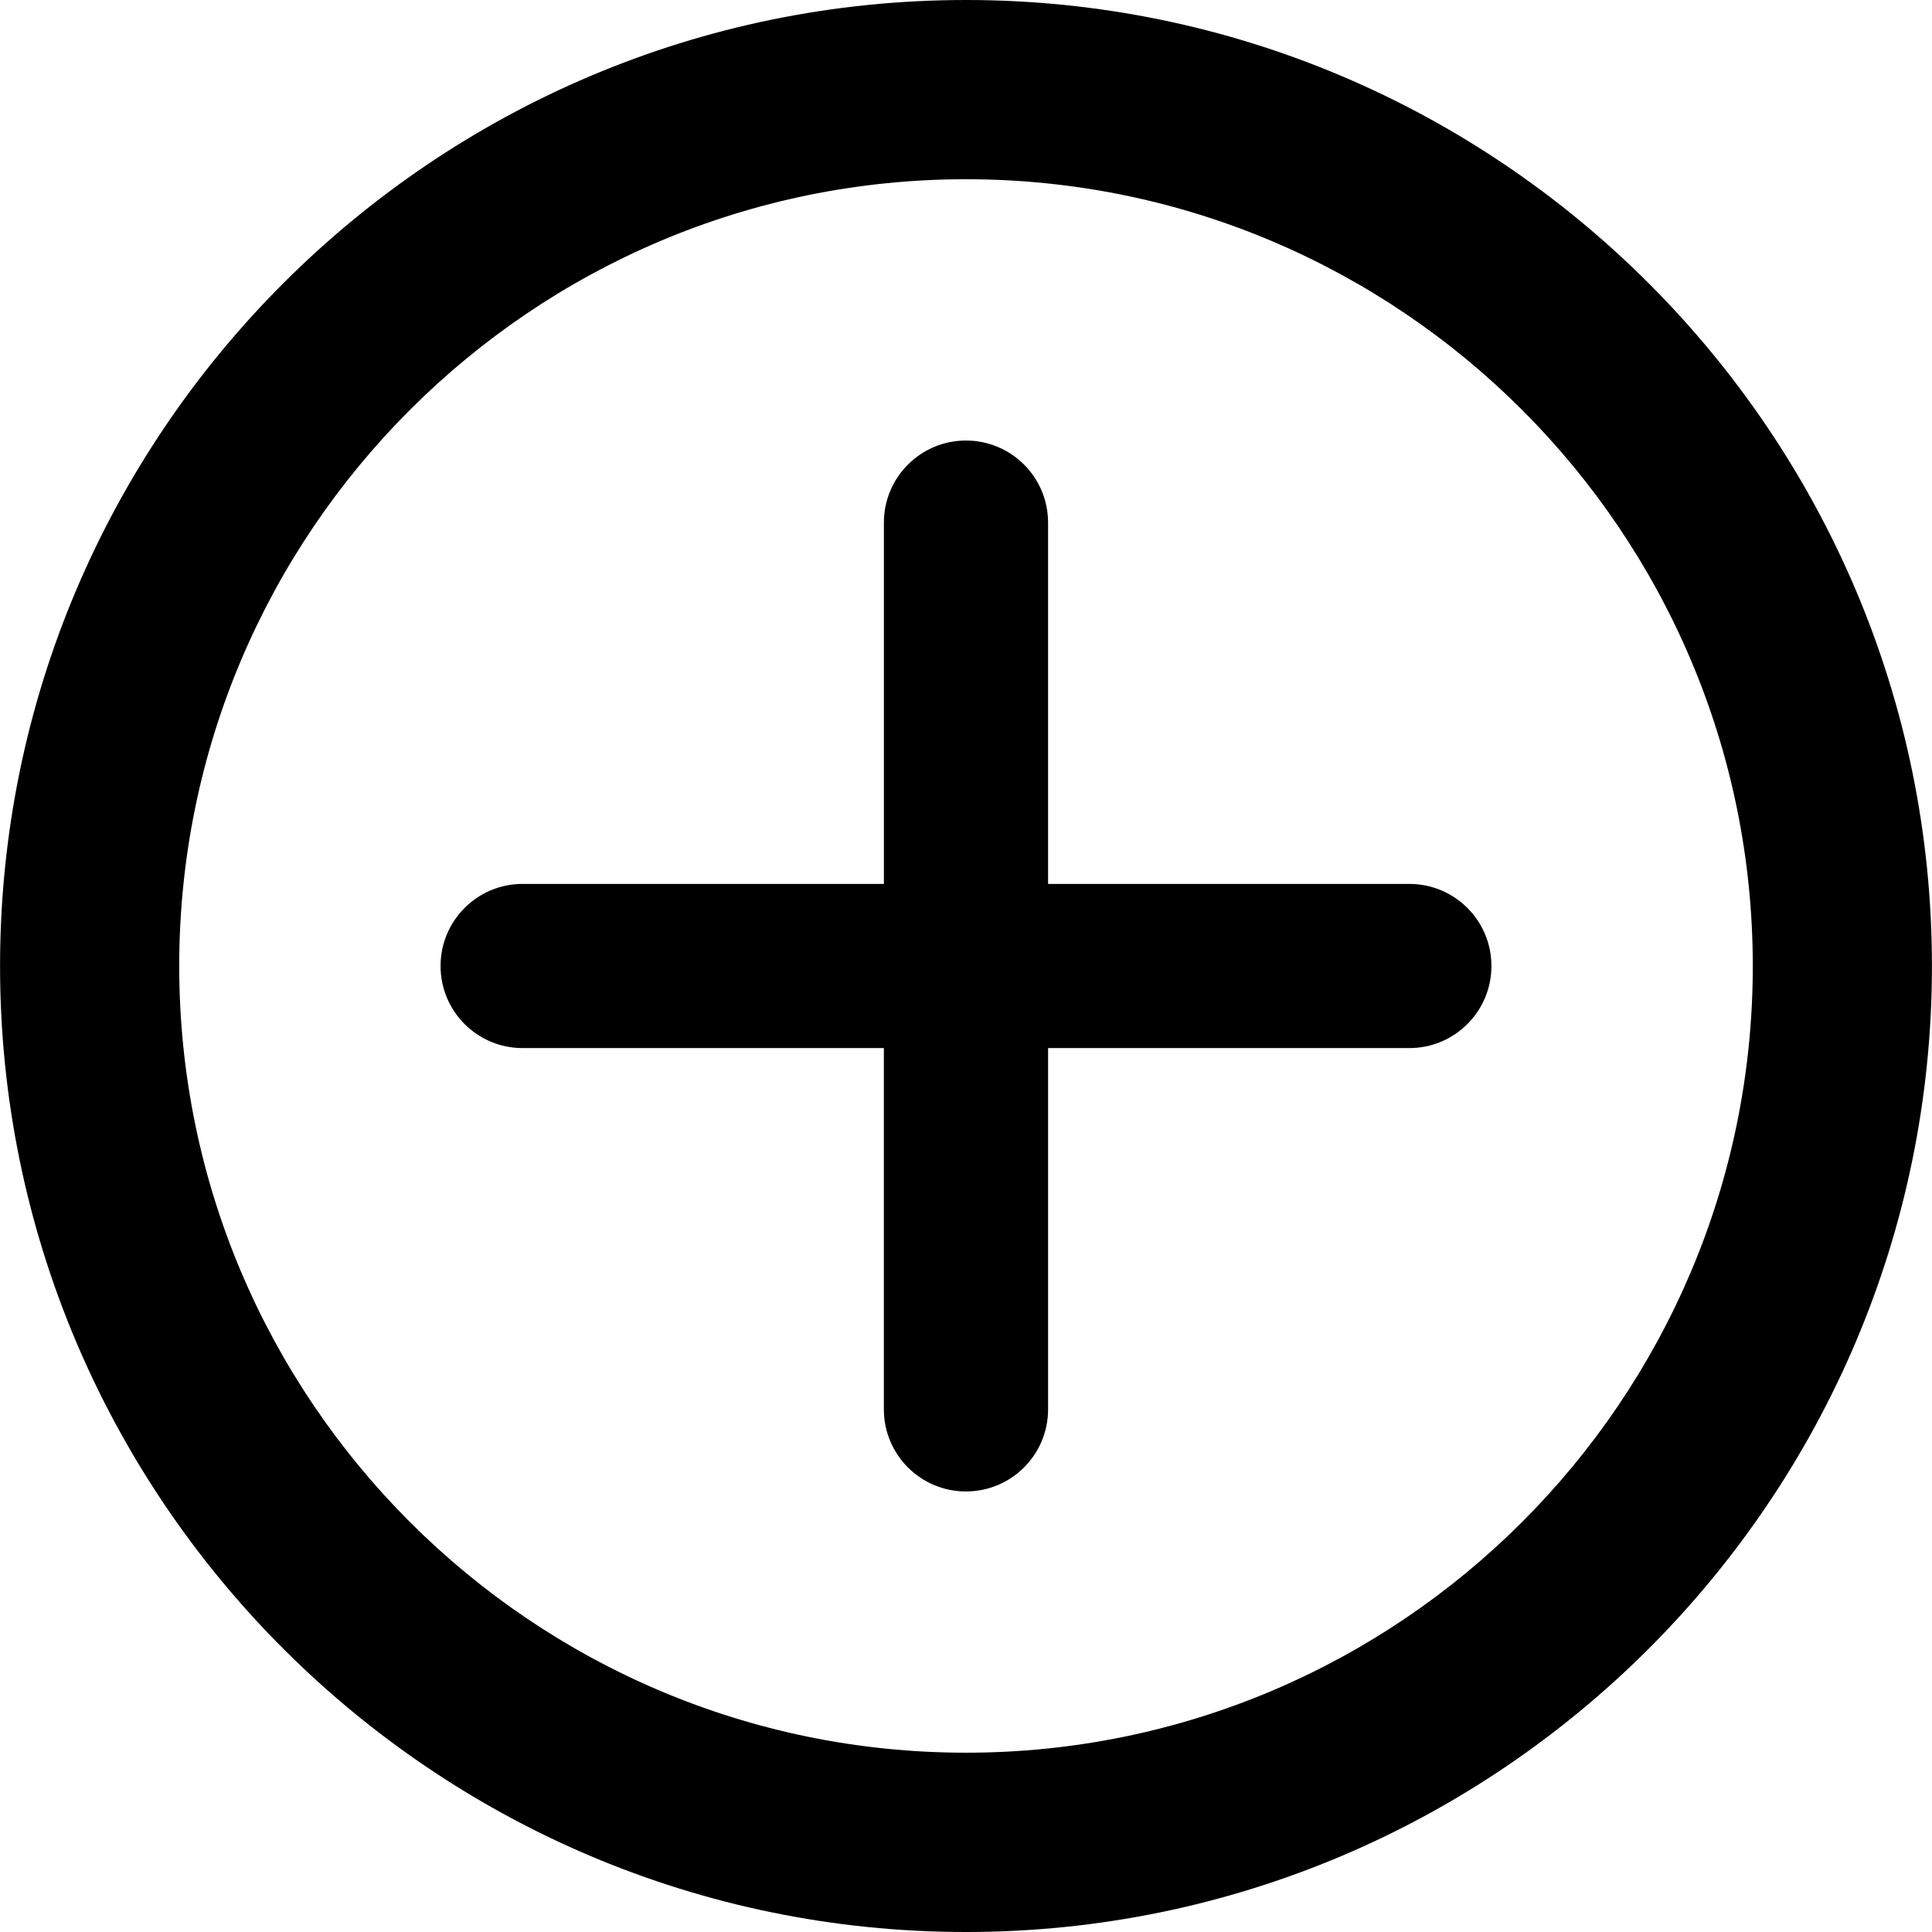<?xml version="1.0" encoding="iso-8859-1"?>
<!-- Generator: Adobe Illustrator 18.1.1, SVG Export Plug-In . SVG Version: 6.00 Build 0)  -->
<svg version="1.1" id="Capa_1" xmlns="http://www.w3.org/2000/svg" xmlns:xlink="http://www.w3.org/1999/xlink" x="0px" y="0px"
	 viewBox="0 0 304.223 304.223" style="enable-background:new 0 0 304.223 304.223;" xml:space="preserve">
<g>
	<g>
		<path d="M152.112,0C68.241,0,0.008,68.244,0.008,152.114c0,83.865,68.233,152.109,152.103,152.109
			c83.865,0,152.103-68.244,152.103-152.109C304.215,68.244,235.977,0,152.112,0z M152.112,275.989
			c-68.32,0-123.891-55.565-123.891-123.875c0-68.326,55.571-123.891,123.891-123.891s123.891,55.565,123.891,123.891
			C276.003,220.424,220.426,275.989,152.112,275.989z"/>
		<path d="M221.922,139.186h-56.887V82.298c0-7.141-5.782-12.929-12.923-12.929
			c-7.141,0-12.929,5.782-12.929,12.929v56.887H82.296c-7.141,0-12.923,5.782-12.923,12.929c0,7.141,5.782,12.923,12.923,12.923
			h56.882v56.893c0,7.142,5.787,12.923,12.929,12.923c7.141,0,12.929-5.782,12.929-12.923v-56.893h56.882
			c7.142,0,12.929-5.782,12.929-12.923C234.851,144.967,229.063,139.186,221.922,139.186z"/>
	</g>
</g>
<g>
</g>
<g>
</g>
<g>
</g>
<g>
</g>
<g>
</g>
<g>
</g>
<g>
</g>
<g>
</g>
<g>
</g>
<g>
</g>
<g>
</g>
<g>
</g>
<g>
</g>
<g>
</g>
<g>
</g>
</svg>
